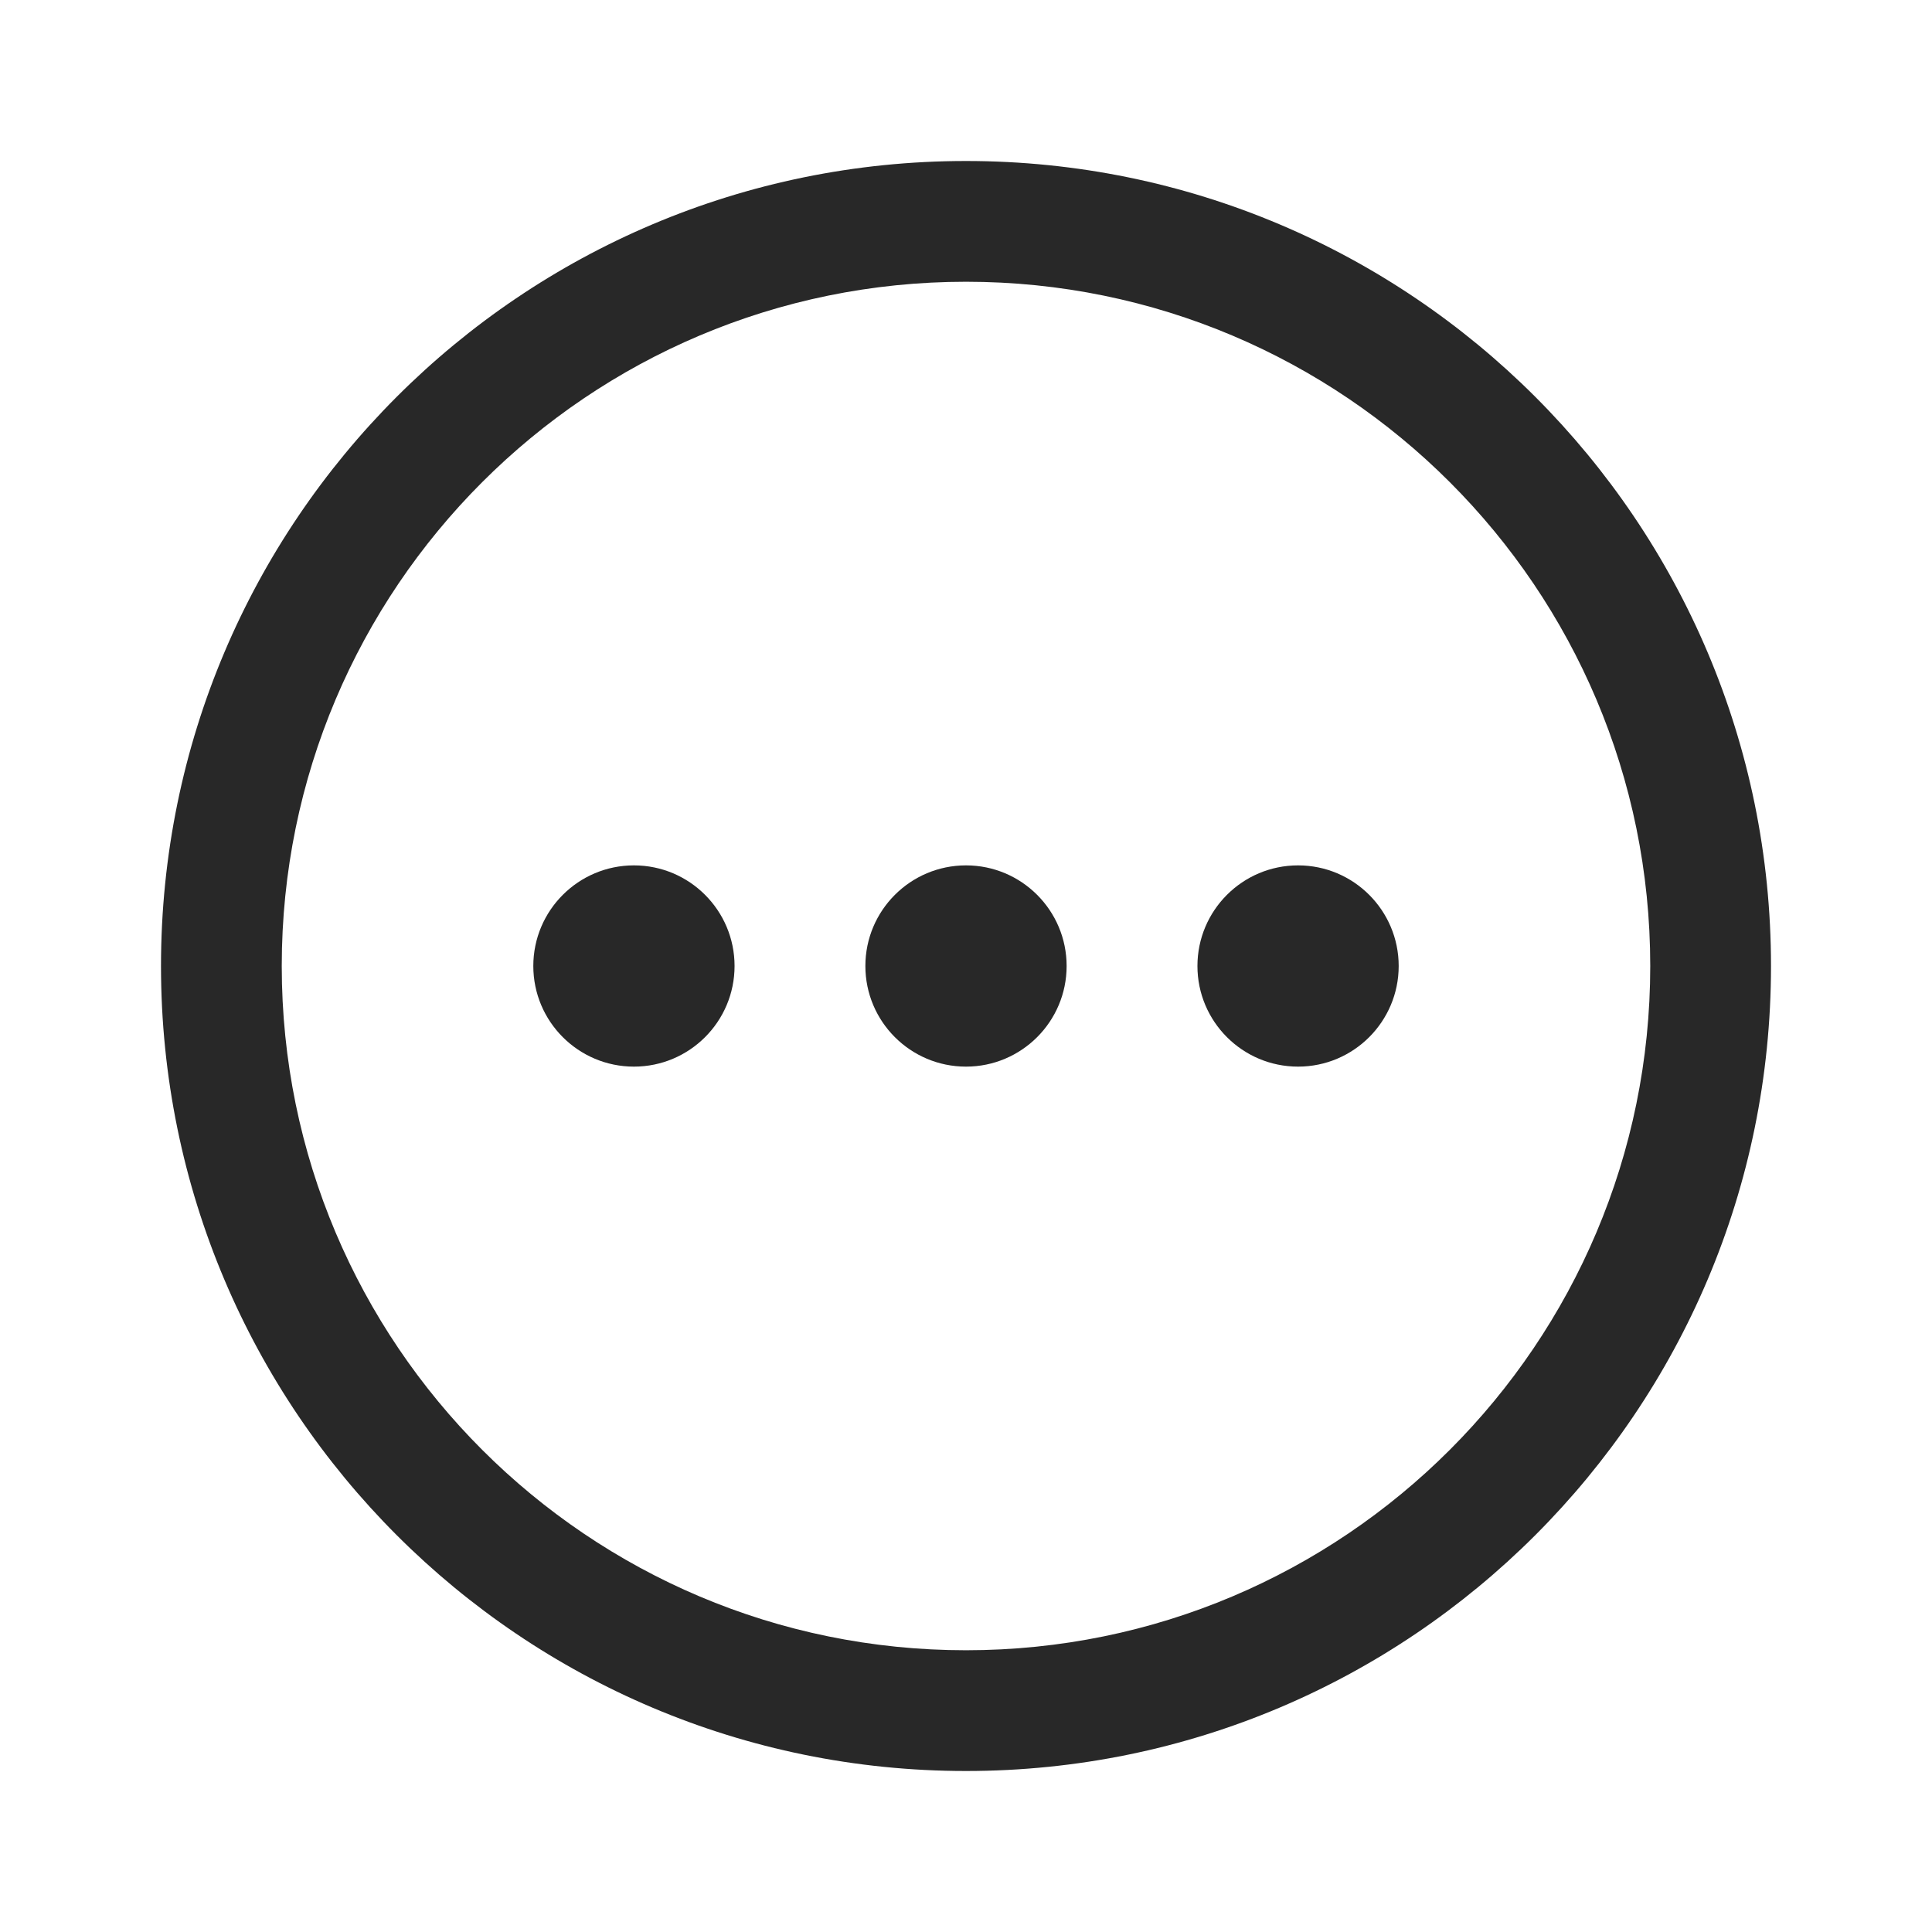 <svg width="24" height="24" viewBox="0 0 24 24" fill="none" xmlns="http://www.w3.org/2000/svg">
<path d="M7.875 13.25C8.565 13.25 9.125 12.69 9.125 12C9.125 11.31 8.565 10.75 7.875 10.75C7.185 10.75 6.625 11.31 6.625 12C6.625 12.69 7.185 13.25 7.875 13.25Z" fill="#282828"/>
<path d="M12 13.25C12.69 13.25 13.25 12.69 13.25 12C13.25 11.31 12.69 10.75 12 10.75C11.31 10.75 10.75 11.31 10.75 12C10.75 12.69 11.31 13.25 12 13.25Z" fill="#282828"/>
<path d="M17.375 12C17.375 12.69 16.815 13.25 16.125 13.25C15.435 13.25 14.875 12.69 14.875 12C14.875 11.31 15.435 10.75 16.125 10.75C16.815 10.75 17.375 11.31 17.375 12Z" fill="#282828"/>
<path fill-rule="evenodd" clip-rule="evenodd" d="M22 12C22 17.523 17.523 22 12 22C6.477 22 2 17.523 2 12C2 6.477 6.477 2 12 2C17.523 2 22 6.477 22 12ZM20.5 12C20.5 16.694 16.694 20.5 12 20.5C7.306 20.5 3.5 16.694 3.5 12C3.5 7.306 7.306 3.5 12 3.5C16.694 3.5 20.5 7.306 20.5 12Z" fill="#282828"/>
</svg>
